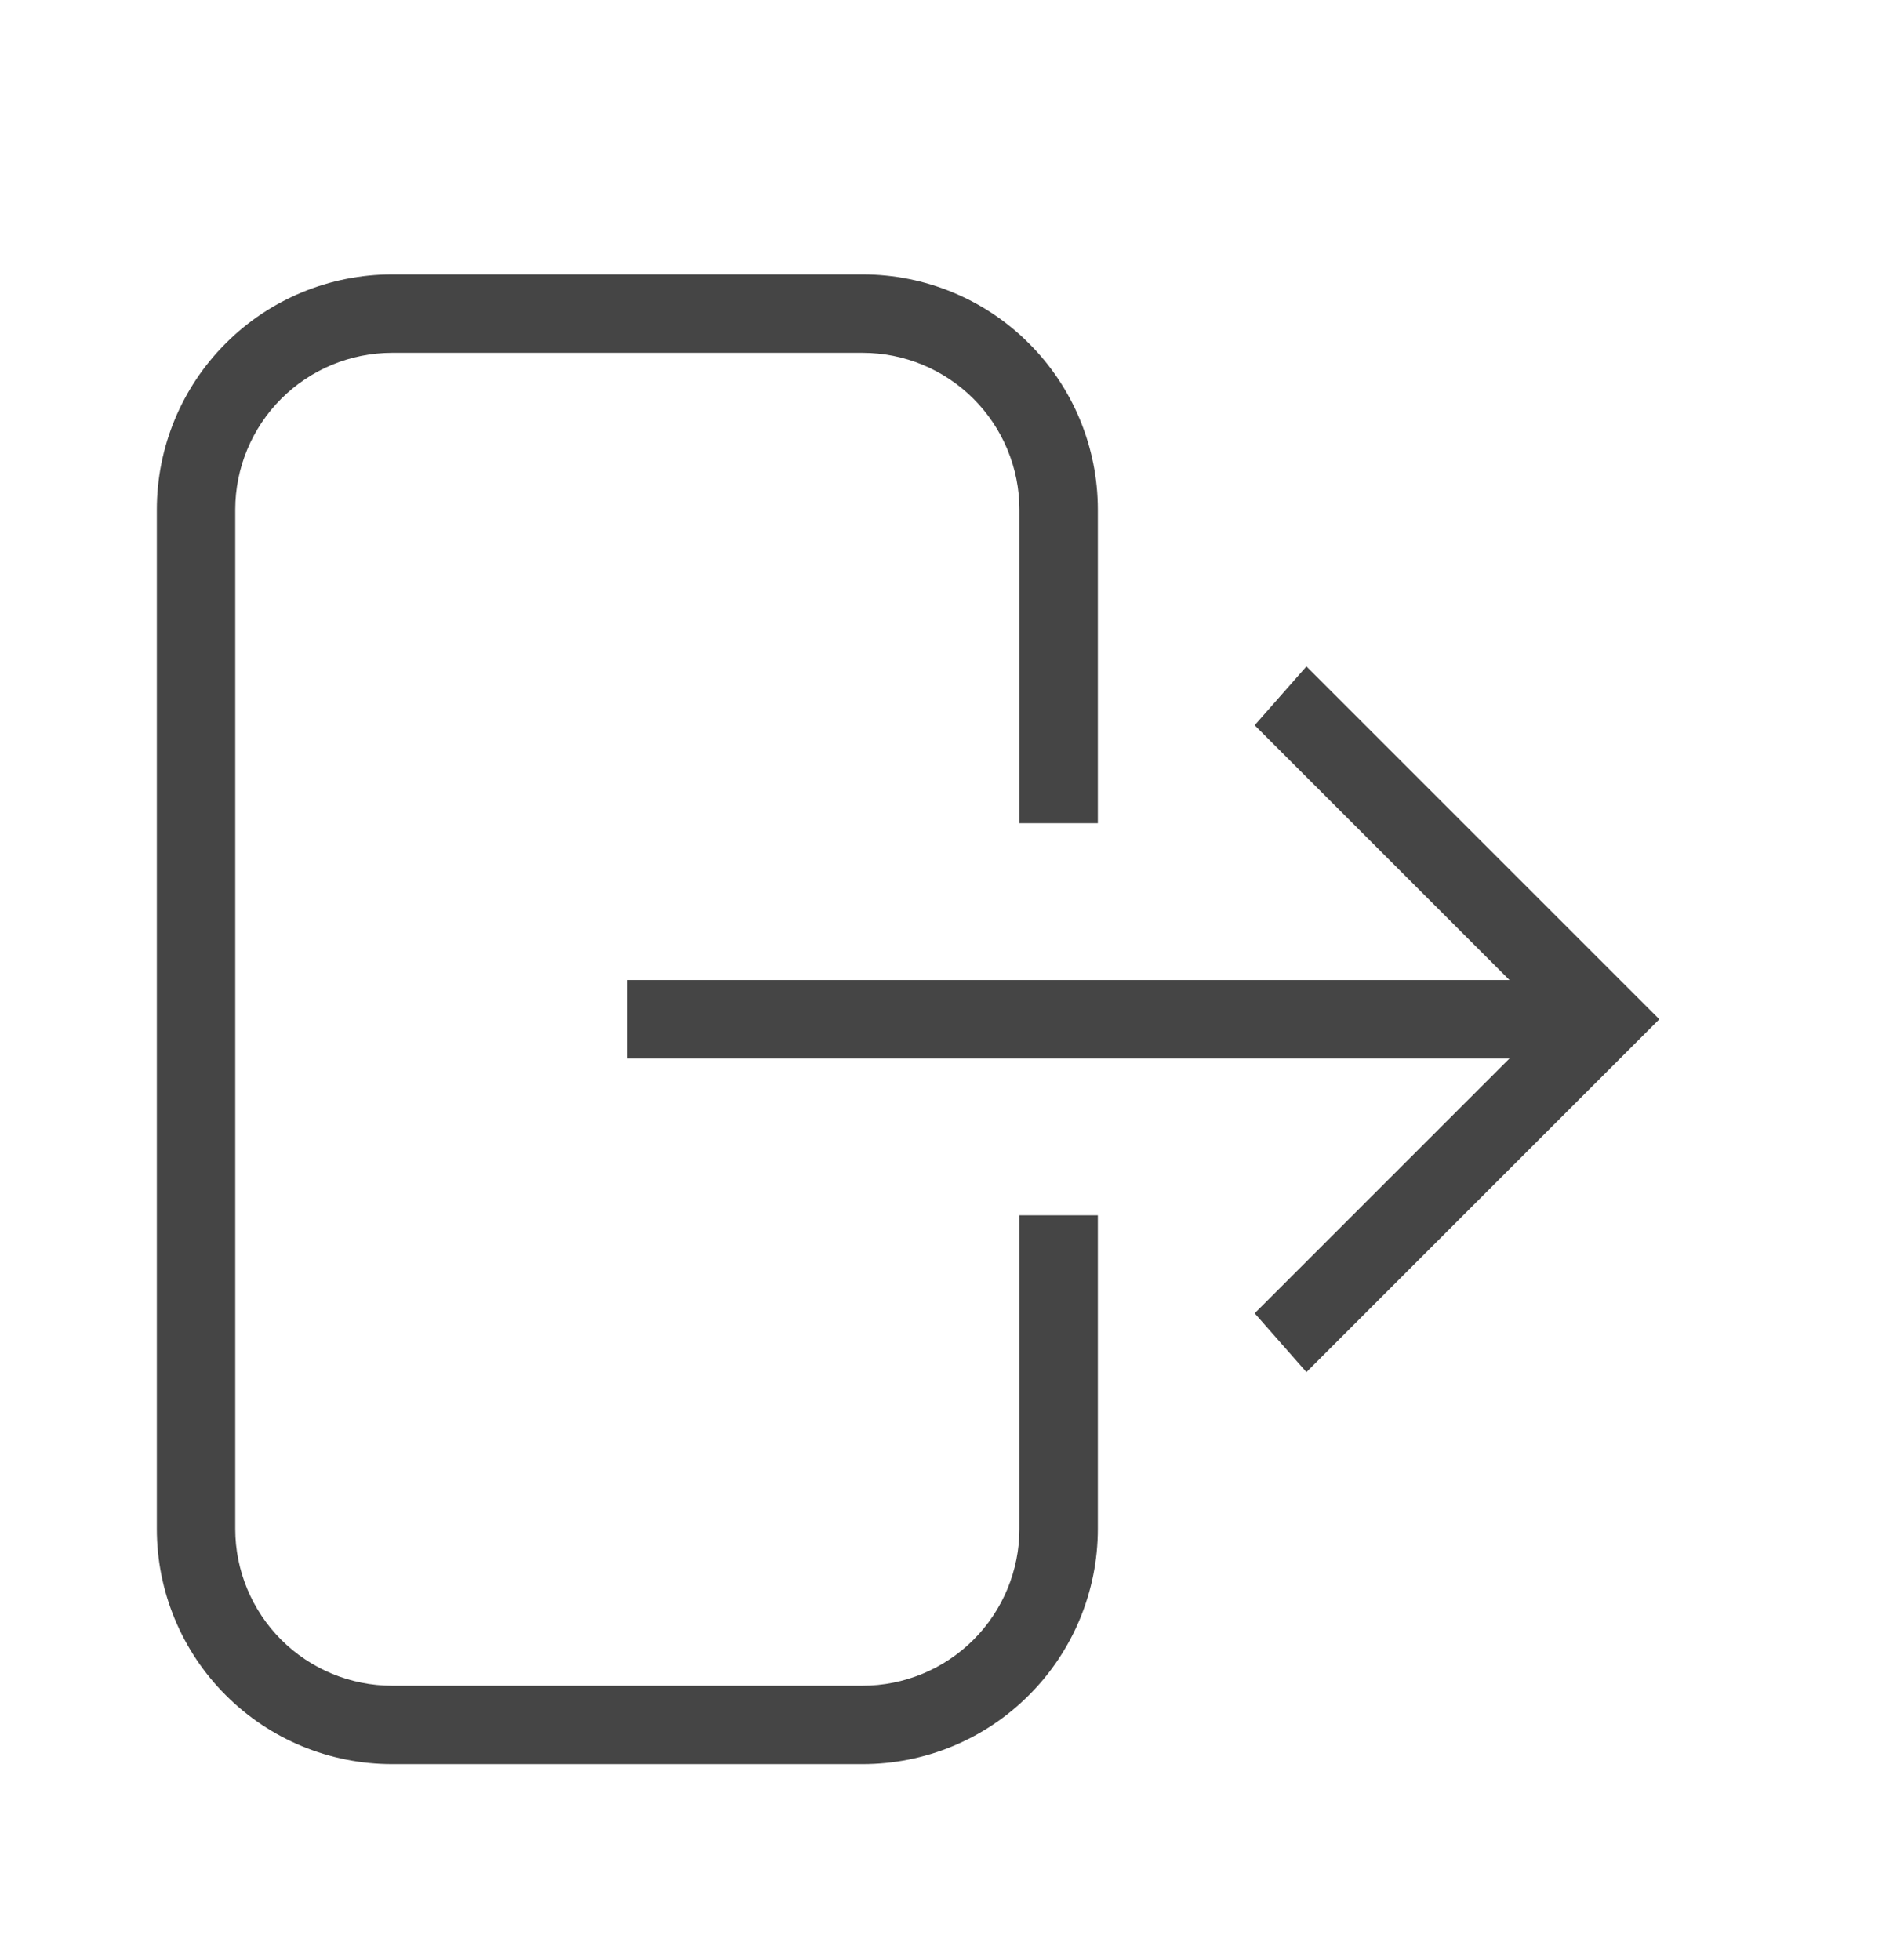 <svg width="24" height="25" viewBox="0 0 24 25" fill="none" xmlns="http://www.w3.org/2000/svg">
<path d="M5 3.5H11C11.796 3.5 12.559 3.816 13.121 4.379C13.684 4.941 14 5.704 14 6.5V10.5H13V6.5C13 5.97 12.789 5.461 12.414 5.086C12.039 4.711 11.53 4.5 11 4.5H5C4.47 4.5 3.961 4.711 3.586 5.086C3.211 5.461 3 5.97 3 6.5V19.5C3 20.03 3.211 20.539 3.586 20.914C3.961 21.289 4.47 21.5 5 21.5H11C11.53 21.5 12.039 21.289 12.414 20.914C12.789 20.539 13 20.03 13 19.5V15.5H14V19.5C14 20.296 13.684 21.059 13.121 21.621C12.559 22.184 11.796 22.5 11 22.5H5C4.204 22.5 3.441 22.184 2.879 21.621C2.316 21.059 2 20.296 2 19.5V6.5C2 5.704 2.316 4.941 2.879 4.379C3.441 3.816 4.204 3.5 5 3.5ZM8 12.5H19.25L16 9.25L16.66 8.5L21.16 13L16.66 17.5L16 16.75L19.25 13.5H8V12.5Z" fill="#454545"/>
</svg>
